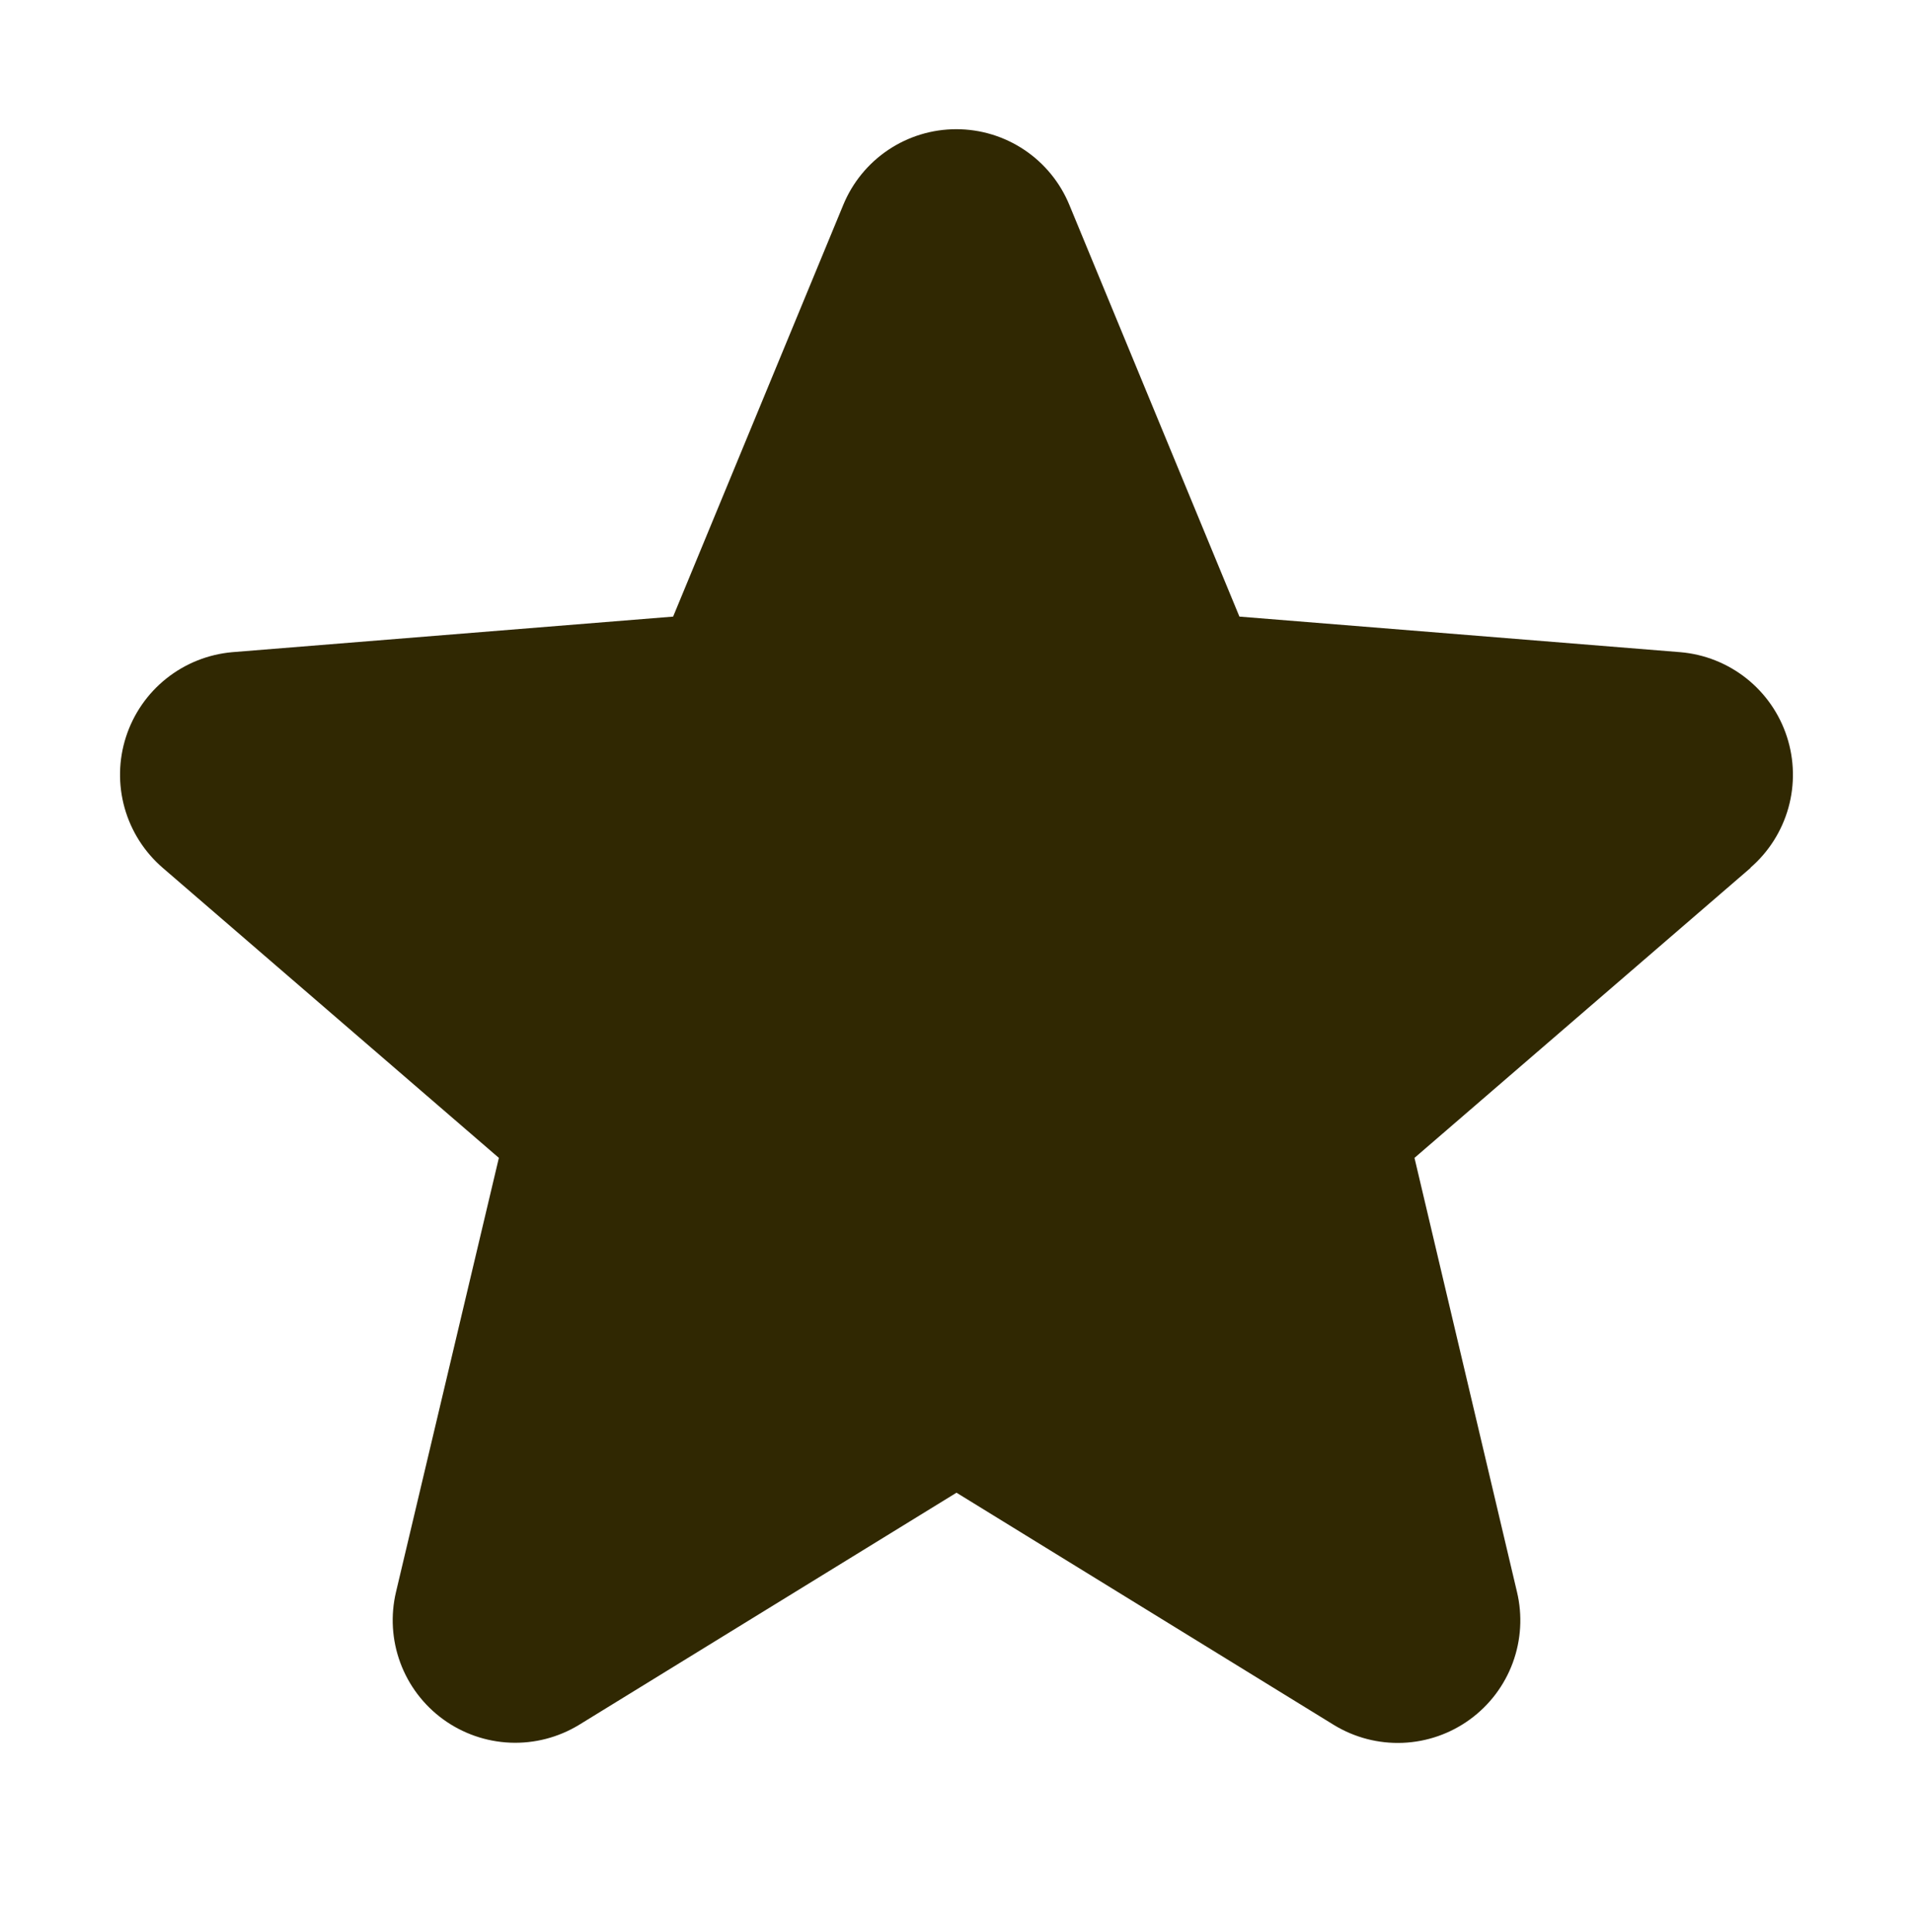 <svg width="100" height="101" viewBox="0 0 100 101" fill="none" xmlns="http://www.w3.org/2000/svg">
<path d="M91.519 45.363L73.941 60.531L79.297 83.215C79.592 84.446 79.516 85.737 79.078 86.926C78.64 88.114 77.859 89.145 76.835 89.89C75.811 90.635 74.59 91.06 73.324 91.111C72.059 91.162 70.807 90.836 69.726 90.176L50 78.035L30.262 90.176C29.181 90.832 27.931 91.155 26.668 91.102C25.404 91.049 24.185 90.624 23.163 89.88C22.141 89.136 21.362 88.106 20.924 86.92C20.487 85.734 20.41 84.445 20.703 83.215L26.078 60.531L8.5 45.363C7.544 44.537 6.853 43.448 6.512 42.231C6.172 41.014 6.197 39.724 6.586 38.522C6.974 37.32 7.708 36.259 8.696 35.471C9.684 34.684 10.882 34.205 12.14 34.094L35.187 32.234L44.078 10.719C44.559 9.546 45.378 8.543 46.431 7.837C47.484 7.131 48.722 6.754 49.99 6.754C51.258 6.754 52.496 7.131 53.549 7.837C54.602 8.543 55.421 9.546 55.902 10.719L64.789 32.234L87.836 34.094C89.097 34.2 90.298 34.677 91.29 35.463C92.281 36.25 93.019 37.311 93.409 38.515C93.8 39.719 93.827 41.011 93.487 42.23C93.146 43.449 92.454 44.54 91.496 45.367L91.519 45.363Z" fill="#302802"/>
</svg>
